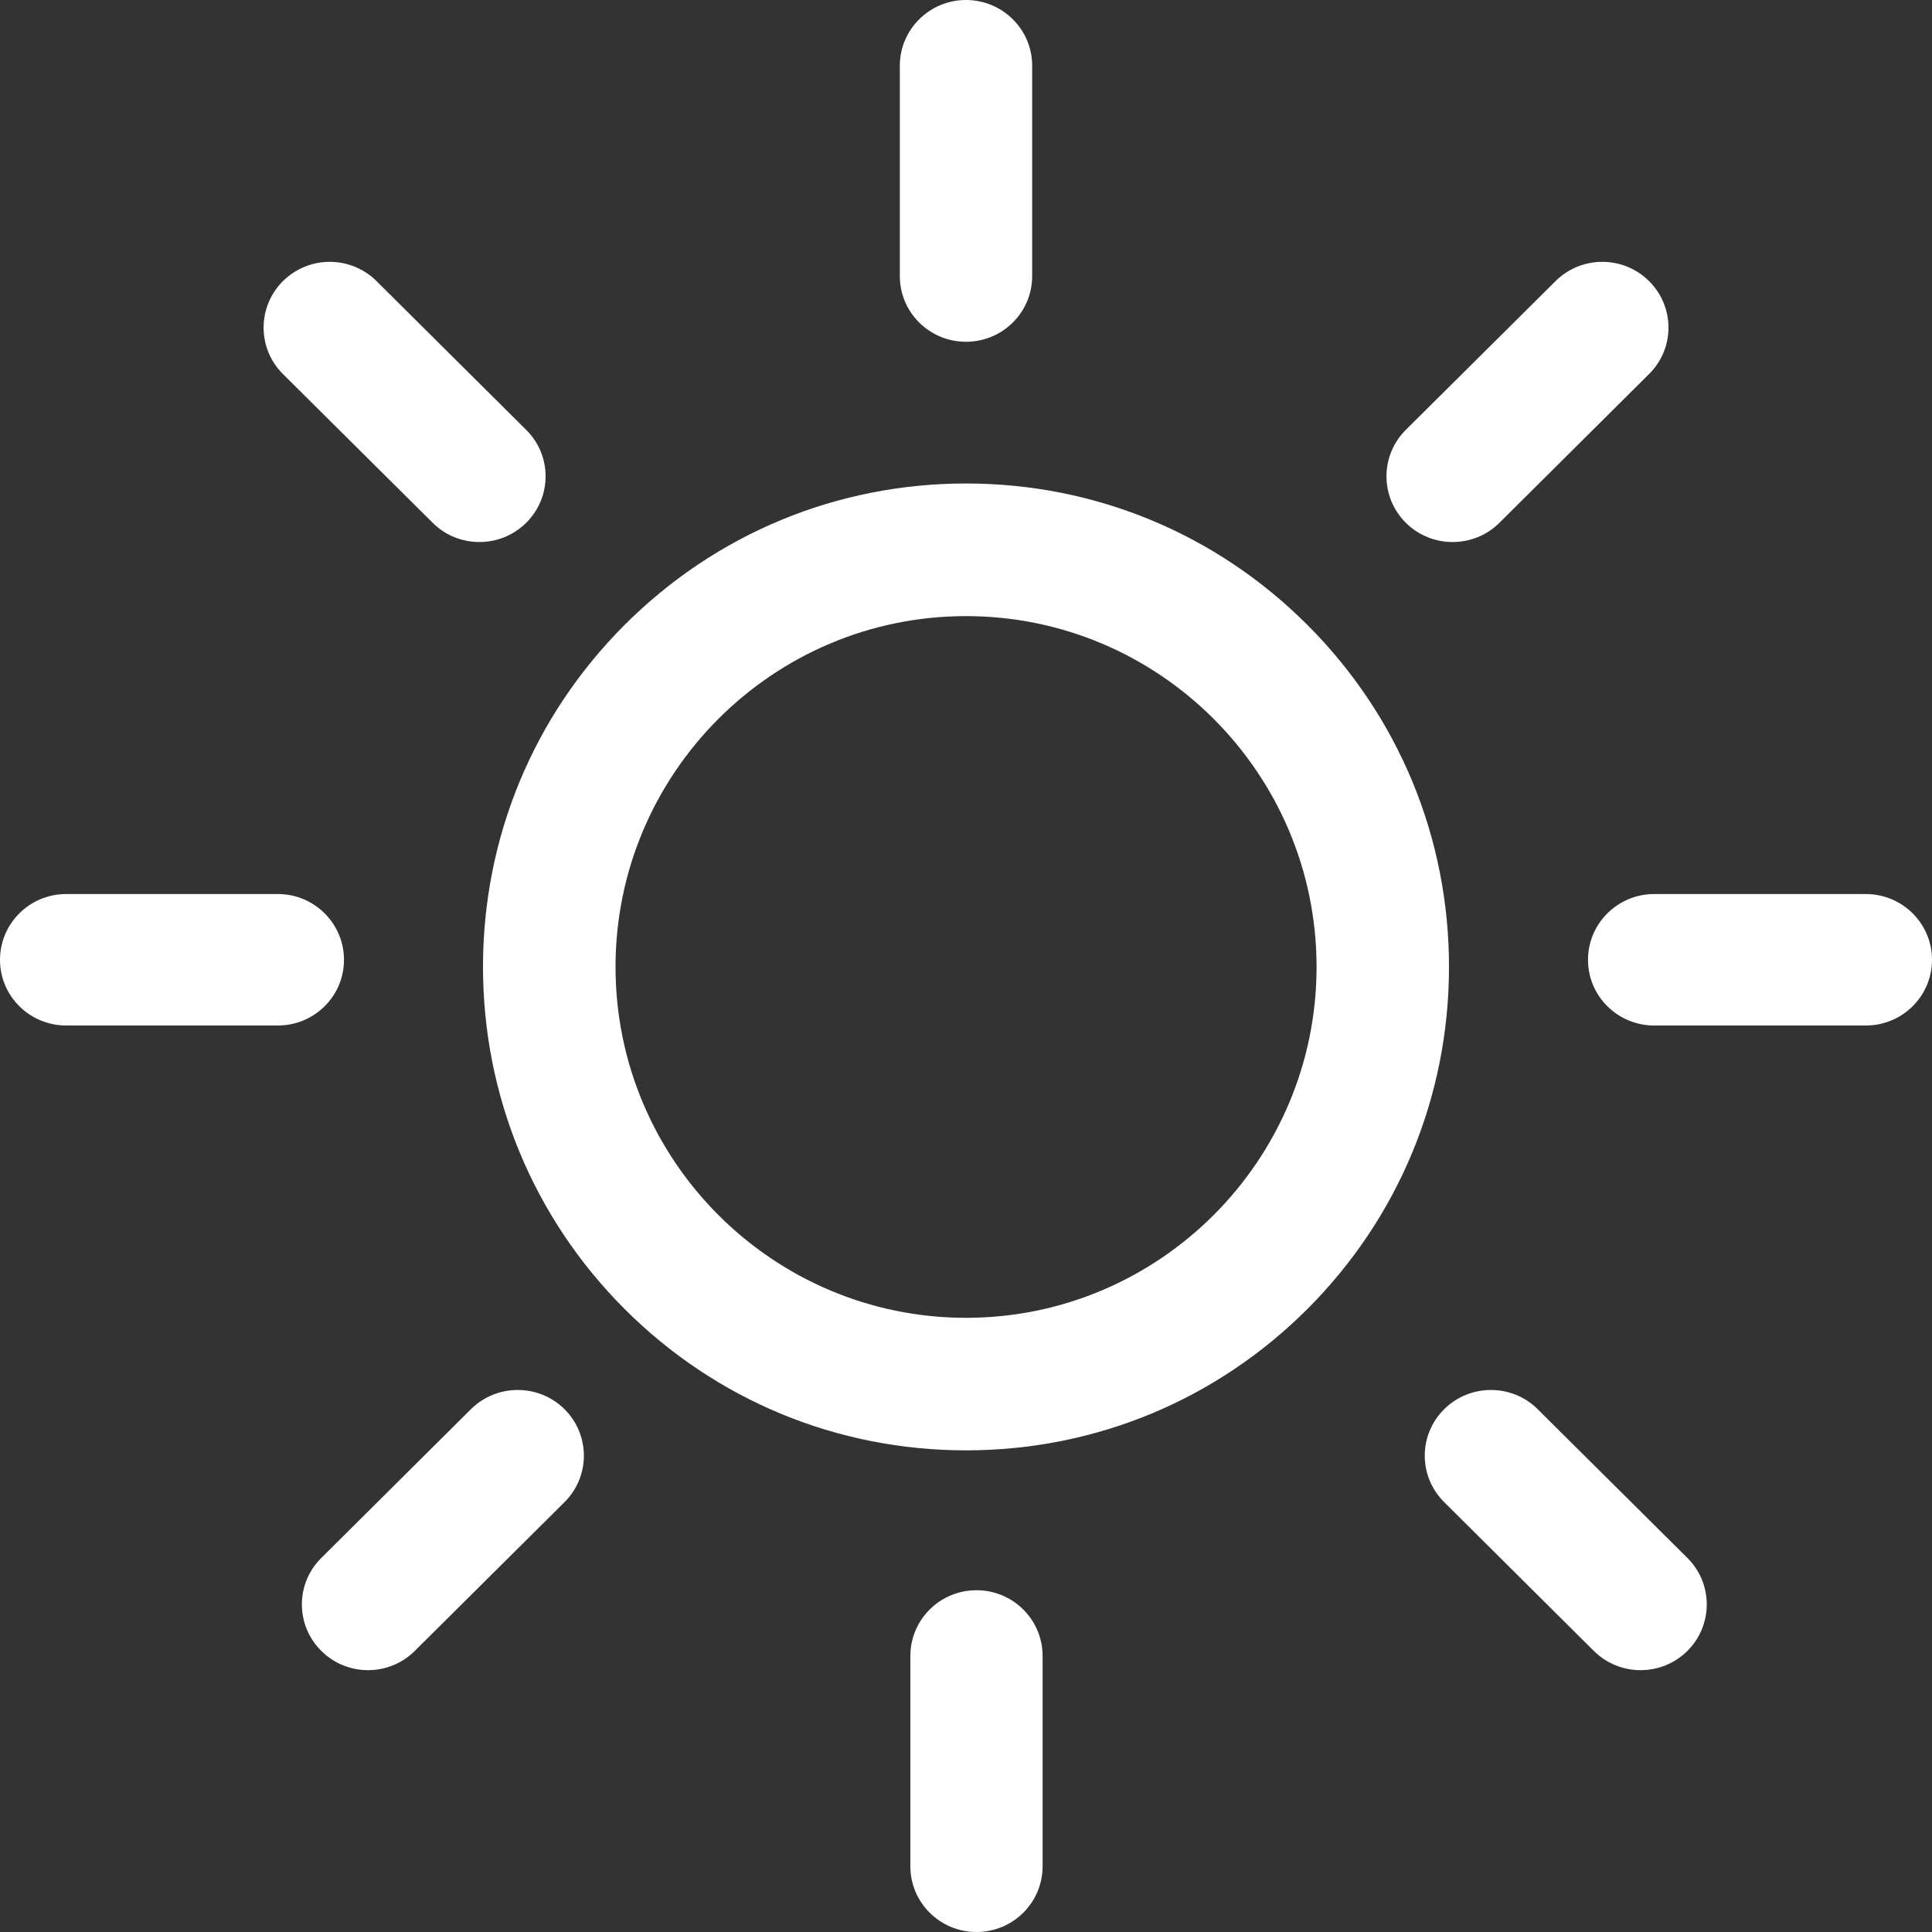 <svg width="20" height="20" viewBox="0 0 20 20" fill="none" xmlns="http://www.w3.org/2000/svg">
<rect x="0" y="0" width="20" height="20" fill="#333333" stroke="none"/>
<path fill-rule="evenodd" clip-rule="evenodd" d="M6.464 13.549C7.409 14.494 8.664 15.014 10 15.014C11.336 15.014 12.591 14.494 13.536 13.549C14.48 12.603 15 11.346 15 10.009C15 8.673 14.48 7.416 13.536 6.471C12.591 5.525 11.336 5.005 10 5.005C8.664 5.005 7.409 5.525 6.464 6.471C5.52 7.416 5 8.673 5 10.009C5 11.346 5.52 12.603 6.464 13.549ZM6.372 10.01C6.372 8.007 7.999 6.378 10 6.378C12.001 6.378 13.629 8.007 13.629 10.01C13.629 12.012 12.001 13.642 10 13.642C7.999 13.642 6.372 12.012 6.372 10.01Z" fill="#FFF"/>
<path fill-rule="evenodd" clip-rule="evenodd" d="M10.685 2.858C10.685 3.234 10.378 3.538 10 3.538V3.538C9.622 3.538 9.315 3.234 9.315 2.858V0.68C9.315 0.305 9.622 0 10 0C10.378 0 10.685 0.305 10.685 0.68V2.858ZM5.36 14.389C5.184 14.389 5.009 14.455 4.875 14.588L3.326 16.128C3.058 16.393 3.058 16.824 3.326 17.09C3.593 17.356 4.027 17.356 4.294 17.09L5.844 15.55C6.111 15.284 6.111 14.854 5.844 14.588C5.71 14.455 5.535 14.389 5.36 14.389ZM15.434 14.389C15.609 14.389 15.785 14.455 15.918 14.588V14.588L17.468 16.128C17.735 16.393 17.735 16.824 17.468 17.09C17.2 17.356 16.767 17.356 16.499 17.09L14.95 15.55C14.682 15.284 14.682 14.854 14.95 14.588C15.084 14.455 15.259 14.389 15.434 14.389ZM9.424 17.142C9.424 16.767 9.73 16.462 10.109 16.462V16.462C10.487 16.462 10.793 16.767 10.793 17.142V19.32C10.793 19.695 10.487 20 10.109 20C9.73 20 9.424 19.695 9.424 19.32V17.142ZM4.479 5.412C4.612 5.545 4.788 5.611 4.963 5.611C5.138 5.611 5.313 5.545 5.447 5.412C5.715 5.146 5.715 4.715 5.447 4.45L3.898 2.91C3.63 2.644 3.197 2.644 2.929 2.91C2.662 3.176 2.662 3.607 2.929 3.872L4.479 5.412V5.412ZM2.876 10.616H0.685V10.616C0.307 10.616 0 10.312 0 9.936C0 9.56 0.307 9.255 0.685 9.255H2.876C3.254 9.255 3.561 9.56 3.561 9.936C3.561 10.312 3.254 10.616 2.876 10.616ZM17.124 10.616H19.315C19.693 10.616 20 10.312 20 9.936C20 9.56 19.693 9.255 19.315 9.255H17.124C16.746 9.255 16.439 9.56 16.439 9.936C16.439 10.312 16.746 10.616 17.124 10.616ZM15.522 5.412C15.388 5.545 15.213 5.611 15.037 5.611C14.862 5.611 14.687 5.545 14.553 5.412C14.286 5.146 14.286 4.715 14.553 4.45L16.103 2.91C16.37 2.644 16.804 2.644 17.071 2.91C17.339 3.176 17.339 3.607 17.071 3.872L15.522 5.412Z" fill="#FFF"/>
</svg>
